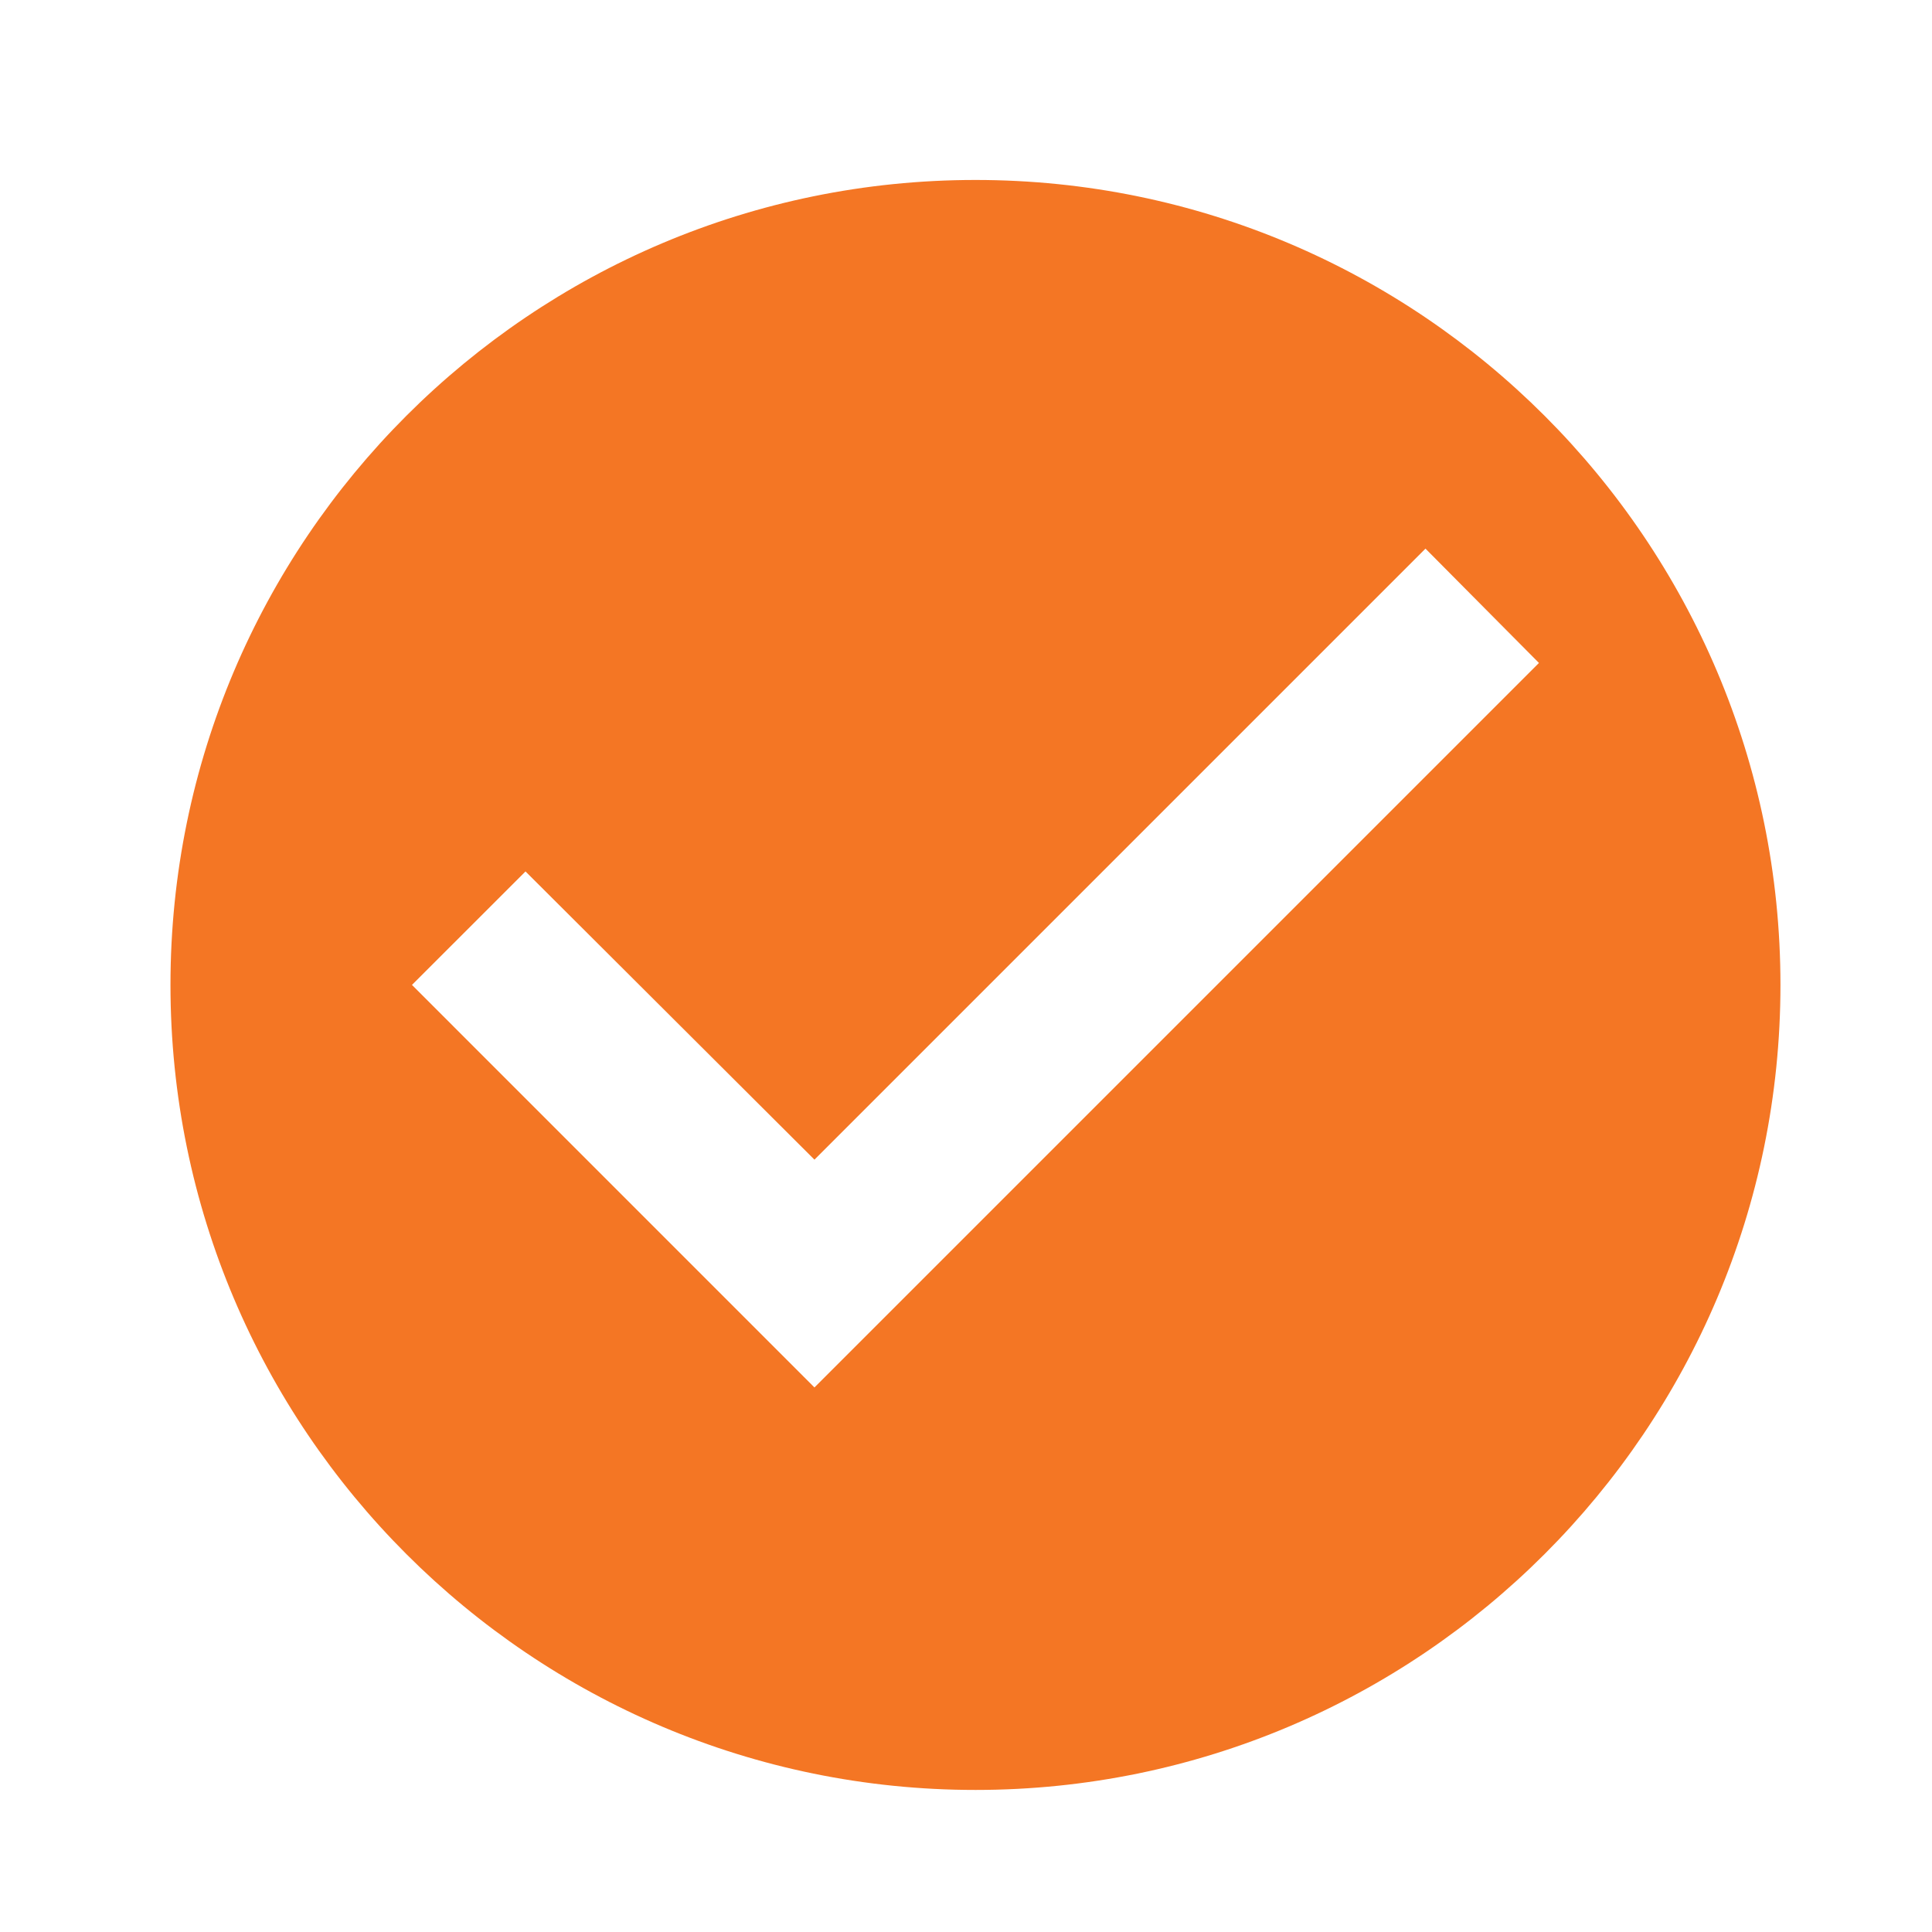 <svg width="34" height="34" viewBox="0 0 34 34" fill="none" xmlns="http://www.w3.org/2000/svg">
<g clip-path="url(#clip0_1190_18190)">
<path d="M17.167 3.167C9.347 3.167 3 9.513 3 17.333C3 25.153 9.347 31.5 17.167 31.5C24.987 31.5 31.333 25.153 31.333 17.333C31.333 9.513 24.987 3.167 17.167 3.167ZM14.333 24.417L7.25 17.333L9.248 15.336L14.333 20.408L25.086 9.655L27.083 11.667L14.333 24.417Z" fill="#F47624"/>
</g>
<defs>
<clipPath id="clip0_1190_18190">
<rect width="34" height="34" fill="white"/>
</clipPath>
</defs>
</svg>
